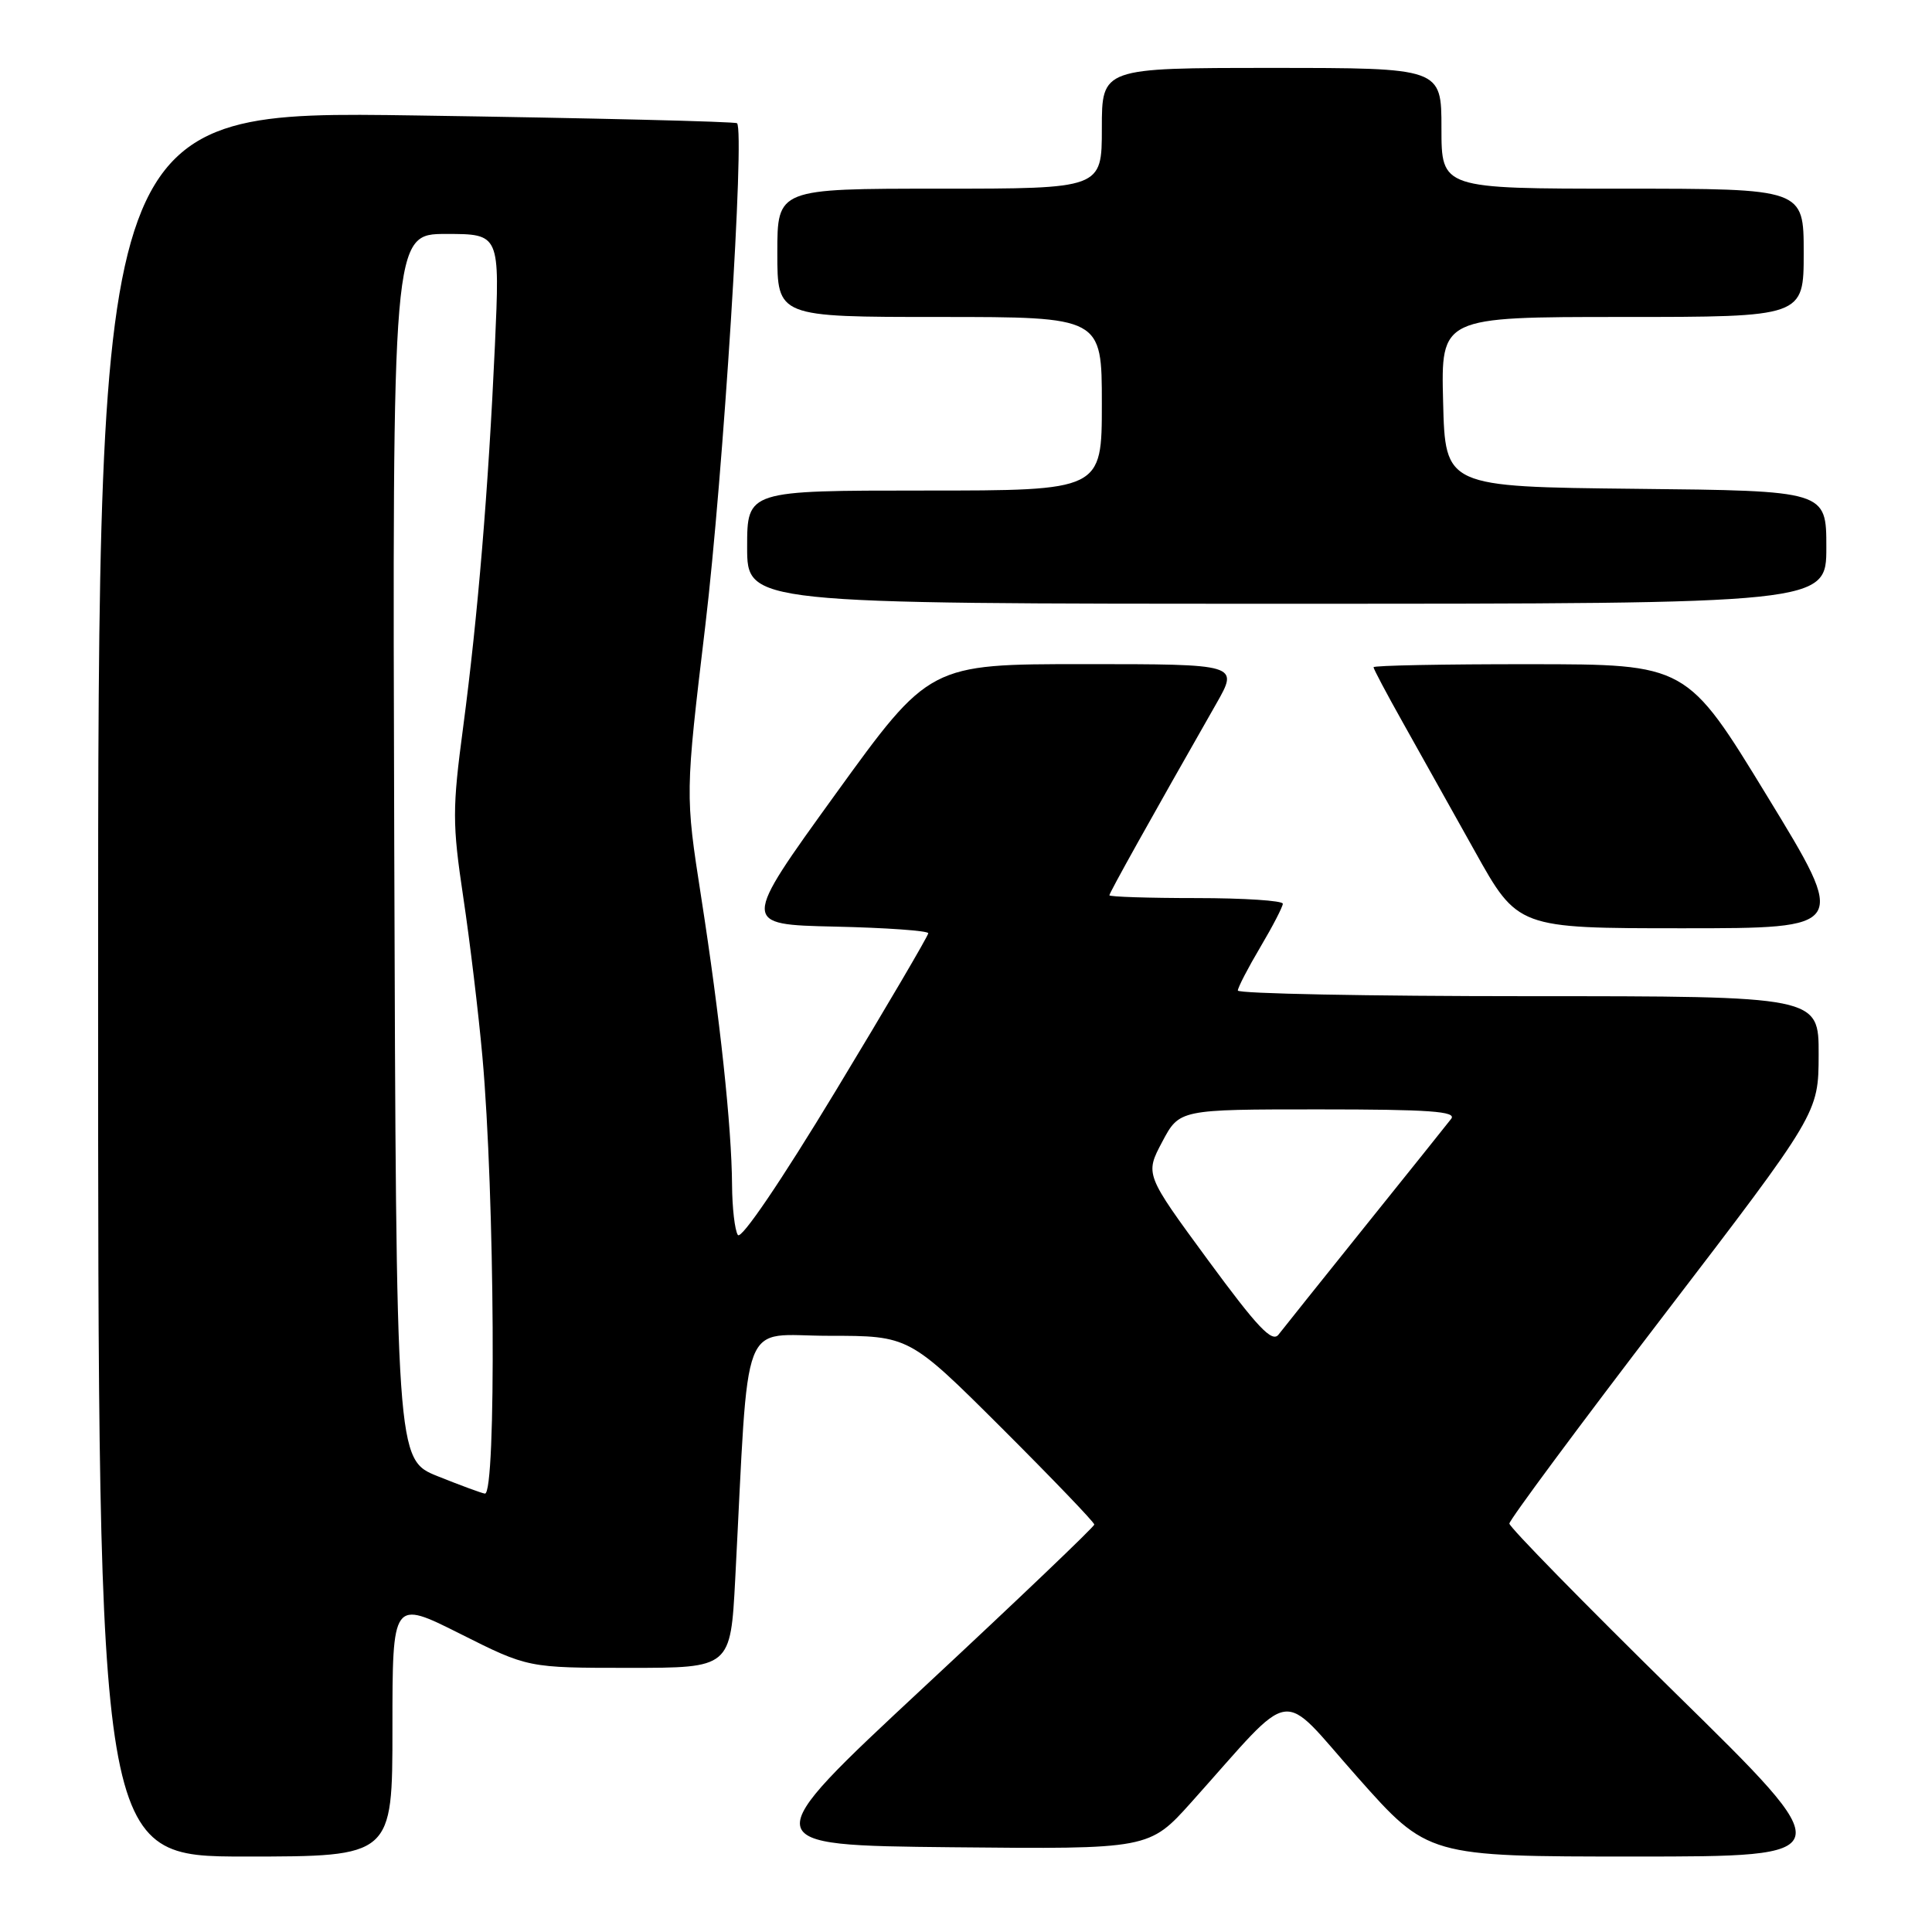 <?xml version="1.0" encoding="UTF-8" standalone="no"?>
<!DOCTYPE svg PUBLIC "-//W3C//DTD SVG 1.1//EN" "http://www.w3.org/Graphics/SVG/1.1/DTD/svg11.dtd" >
<svg xmlns="http://www.w3.org/2000/svg" xmlns:xlink="http://www.w3.org/1999/xlink" version="1.1" viewBox="0 0 256 256">
 <g >
 <path fill="currentColor"
d=" M 52.00 228.99 C 52.00 211.98 52.00 211.98 60.98 216.49 C 69.96 221.00 69.96 221.00 83.38 221.00 C 96.80 221.00 96.80 221.00 97.42 209.25 C 99.29 173.43 97.92 177.00 109.83 177.00 C 120.47 177.00 120.47 177.00 132.74 189.23 C 139.48 195.96 145.00 201.71 145.00 202.01 C 145.00 202.30 134.86 211.98 122.46 223.52 C 99.93 244.50 99.93 244.50 126.10 244.77 C 152.28 245.03 152.28 245.03 157.89 238.77 C 171.85 223.19 169.30 223.58 179.85 235.46 C 189.20 246.00 189.20 246.00 216.63 246.00 C 244.07 246.00 244.07 246.00 222.03 224.38 C 209.92 212.48 200.00 202.36 200.00 201.88 C 200.00 201.41 209.22 188.97 220.48 174.26 C 240.96 147.50 240.96 147.50 240.98 139.75 C 241.00 132.00 241.00 132.00 202.50 132.00 C 181.32 132.00 164.01 131.66 164.02 131.25 C 164.03 130.84 165.37 128.25 167.00 125.50 C 168.63 122.75 169.97 120.16 169.98 119.75 C 169.99 119.34 164.82 119.00 158.50 119.00 C 152.18 119.00 147.00 118.83 147.00 118.63 C 147.00 118.30 152.40 108.61 161.16 93.25 C 164.15 88.00 164.15 88.00 143.65 88.00 C 123.16 88.00 123.16 88.00 110.69 105.25 C 98.23 122.50 98.23 122.50 110.61 122.78 C 117.43 122.93 123.00 123.33 123.00 123.66 C 123.00 123.99 117.49 133.38 110.75 144.52 C 103.49 156.52 98.20 164.32 97.77 163.64 C 97.36 163.01 97.02 160.03 97.00 157.00 C 96.95 149.33 95.41 134.91 92.91 118.87 C 90.79 105.24 90.79 105.24 93.46 82.87 C 95.83 62.99 98.71 17.38 97.66 16.33 C 97.44 16.11 78.30 15.64 55.13 15.30 C 13.00 14.68 13.00 14.68 13.00 130.34 C 13.00 246.00 13.00 246.00 32.50 246.00 C 52.00 246.00 52.00 246.00 52.00 228.99 Z  M 234.17 105.51 C 223.50 88.02 223.50 88.02 202.75 88.01 C 191.34 88.00 182.00 88.18 182.00 88.41 C 182.00 88.64 183.73 91.90 185.84 95.66 C 187.95 99.42 192.25 107.11 195.40 112.75 C 201.11 123.00 201.11 123.00 222.98 123.00 C 244.85 123.00 244.85 123.00 234.17 105.51 Z  M 242.00 72.52 C 242.00 65.03 242.00 65.03 216.75 64.77 C 191.50 64.50 191.50 64.50 191.22 53.25 C 190.93 42.00 190.93 42.00 214.97 42.00 C 239.00 42.00 239.00 42.00 239.00 33.50 C 239.00 25.00 239.00 25.00 215.00 25.00 C 191.00 25.00 191.00 25.00 191.00 17.00 C 191.00 9.00 191.00 9.00 168.50 9.00 C 146.00 9.00 146.00 9.00 146.00 17.00 C 146.00 25.00 146.00 25.00 124.50 25.00 C 103.00 25.00 103.00 25.00 103.00 33.50 C 103.00 42.00 103.00 42.00 124.50 42.00 C 146.00 42.00 146.00 42.00 146.00 53.50 C 146.00 65.00 146.00 65.00 122.50 65.00 C 99.00 65.00 99.00 65.00 99.00 72.50 C 99.00 80.00 99.00 80.00 170.50 80.00 C 242.00 80.00 242.00 80.00 242.00 72.52 Z  M 58.00 195.61 C 52.50 193.40 52.50 193.40 52.24 112.20 C 51.99 31.00 51.99 31.00 59.12 31.00 C 66.24 31.00 66.24 31.00 65.58 45.75 C 64.71 64.89 63.32 81.61 61.37 96.35 C 59.93 107.16 59.93 109.14 61.38 118.85 C 62.26 124.71 63.40 134.22 63.92 140.00 C 65.56 158.17 65.79 198.10 64.25 197.91 C 63.84 197.86 61.02 196.82 58.00 195.61 Z  M 160.03 166.92 C 151.72 155.60 151.72 155.60 154.00 151.30 C 156.28 147.00 156.28 147.00 174.76 147.00 C 189.39 147.00 193.05 147.26 192.29 148.25 C 191.76 148.94 186.64 155.33 180.91 162.46 C 175.19 169.59 170.02 176.05 169.42 176.83 C 168.57 177.96 166.65 175.93 160.03 166.92 Z "/>
</g>
</svg>